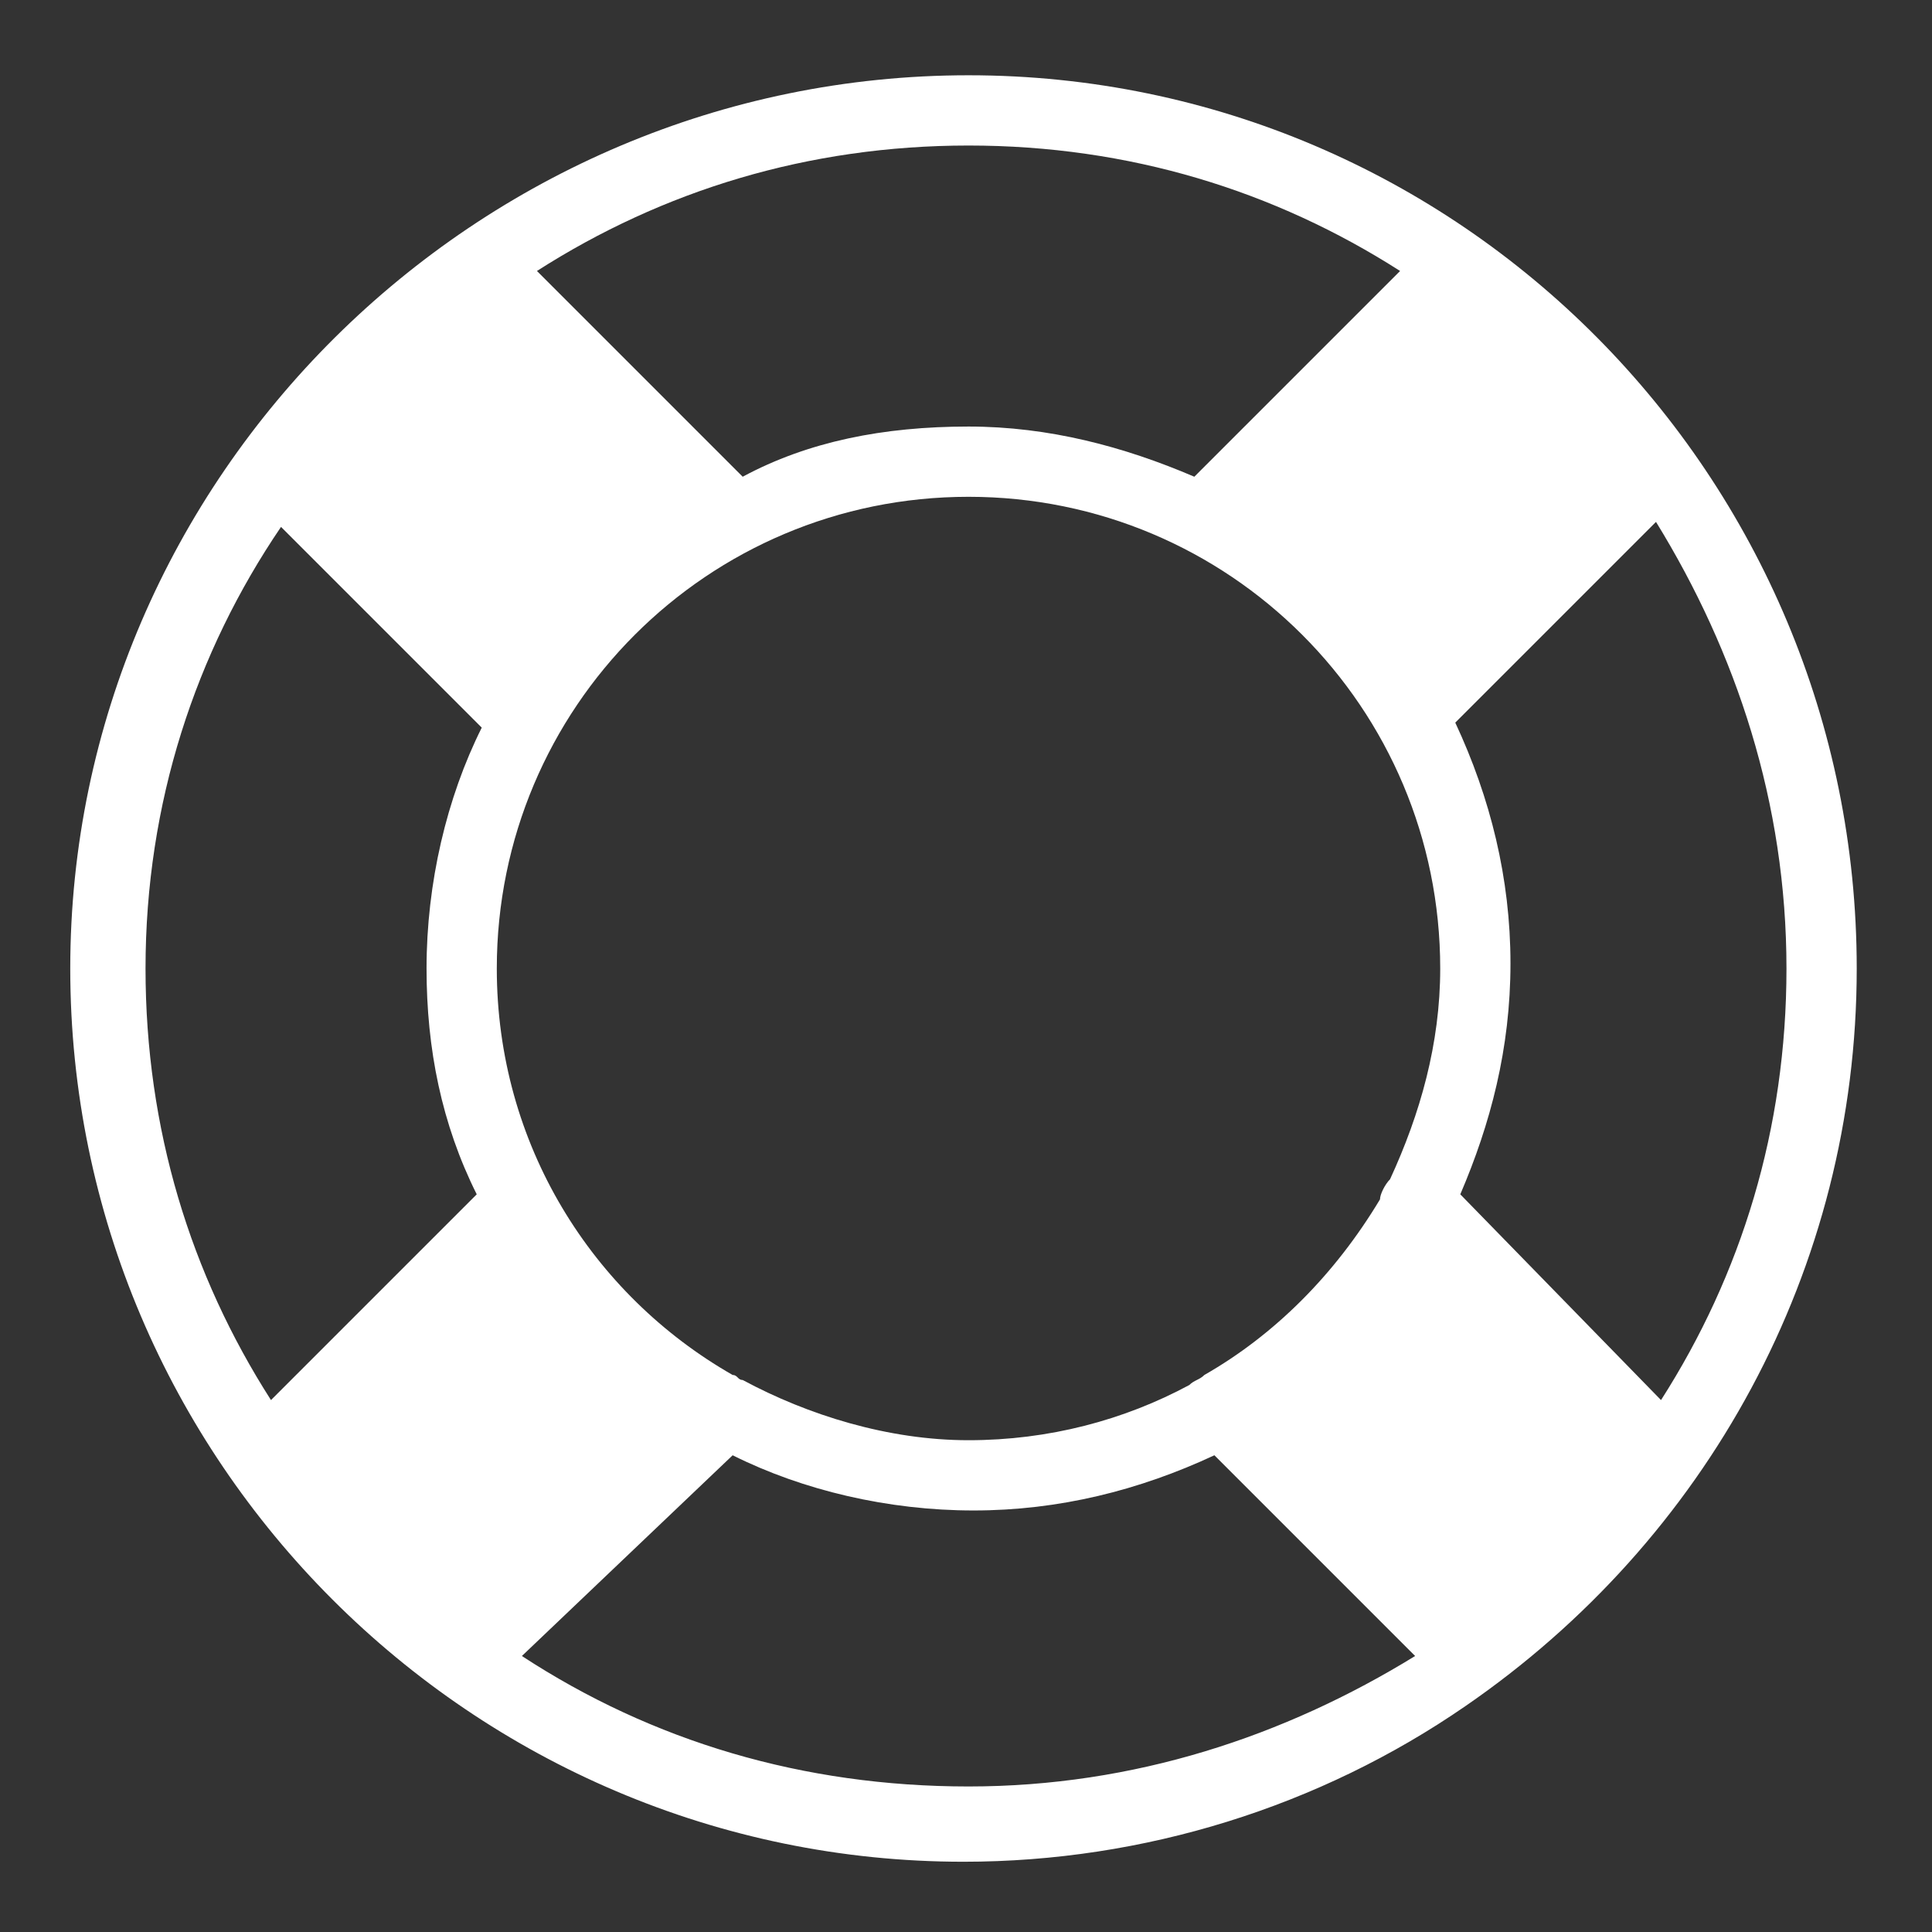 <?xml version="1.0" encoding="utf-8"?>
<!-- Generator: Adobe Illustrator 25.0.0, SVG Export Plug-In . SVG Version: 6.00 Build 0)  -->
<svg color="#ffffff" fill="#ffffff" version="1.1" id="Layer_1" xmlns="http://www.w3.org/2000/svg" xmlns:xlink="http://www.w3.org/1999/xlink" x="0px" y="0px"
	 viewBox="0 0 38.5 38.5" style="enable-background:new 0 0 38.5 38.5;" xml:space="preserve">
	<rect x="0" y="0" width="38.5" height="38.5" fill="#333333" stroke="none"/>
	<path d="M33.1,27.9c1.6-2.5,2.5-5.4,2.5-8.6c0-3.3-1-6.3-2.6-8.9l-4,4c0.7,1.5,1.1,3.1,1.1,4.8c0,1.7-0.4,3.2-1,4.6
		L33.1,27.9z M19.3,8.5c1.6,0,3.1,0.4,4.5,1l4.1-4.1c-2.5-1.6-5.4-2.5-8.6-2.5c-3.2,0-6.1,0.9-8.6,2.5l4.1,4.1
		C16.1,8.8,17.6,8.5,19.3,8.5z M10.4,33c2.6,1.7,5.6,2.6,8.9,2.6c3.3,0,6.3-1,8.9-2.6l-4-4c-1.5,0.7-3.1,1.1-4.8,1.1
		c-1.7,0-3.4-0.4-4.8-1.1L10.4,33z M19.3,1.5C29.1,1.5,37,9.5,37,19.3c0,6-3,11.4-7.8,14.7c-2.9,2-6.4,3.1-10,3.1
		c-9.8,0-17.8-8-17.8-17.8S9.5,1.5,19.3,1.5z M19.3,9.9c-5.2,0-9.4,4.2-9.4,9.4c0,3.5,1.9,6.5,4.7,8.1c0.1,0,0.1,0.1,0.2,0.1
		c1.3,0.7,2.9,1.2,4.5,1.2c1.6,0,3.1-0.4,4.4-1.1c0.1-0.1,0.2-0.1,0.3-0.2c1.4-0.8,2.6-2,3.5-3.5c0-0.1,0.1-0.3,0.2-0.4
		c0,0,0,0,0,0c0.6-1.3,1-2.7,1-4.2C28.7,14.1,24.5,9.9,19.3,9.9z M8.5,19.3c0-1.7,0.4-3.4,1.1-4.8l-4-4C3.9,13,2.9,16,2.9,19.3
		c0,3.2,0.9,6.1,2.5,8.6l4.1-4.1C8.8,22.4,8.5,20.9,8.5,19.3z"/>
</svg>
